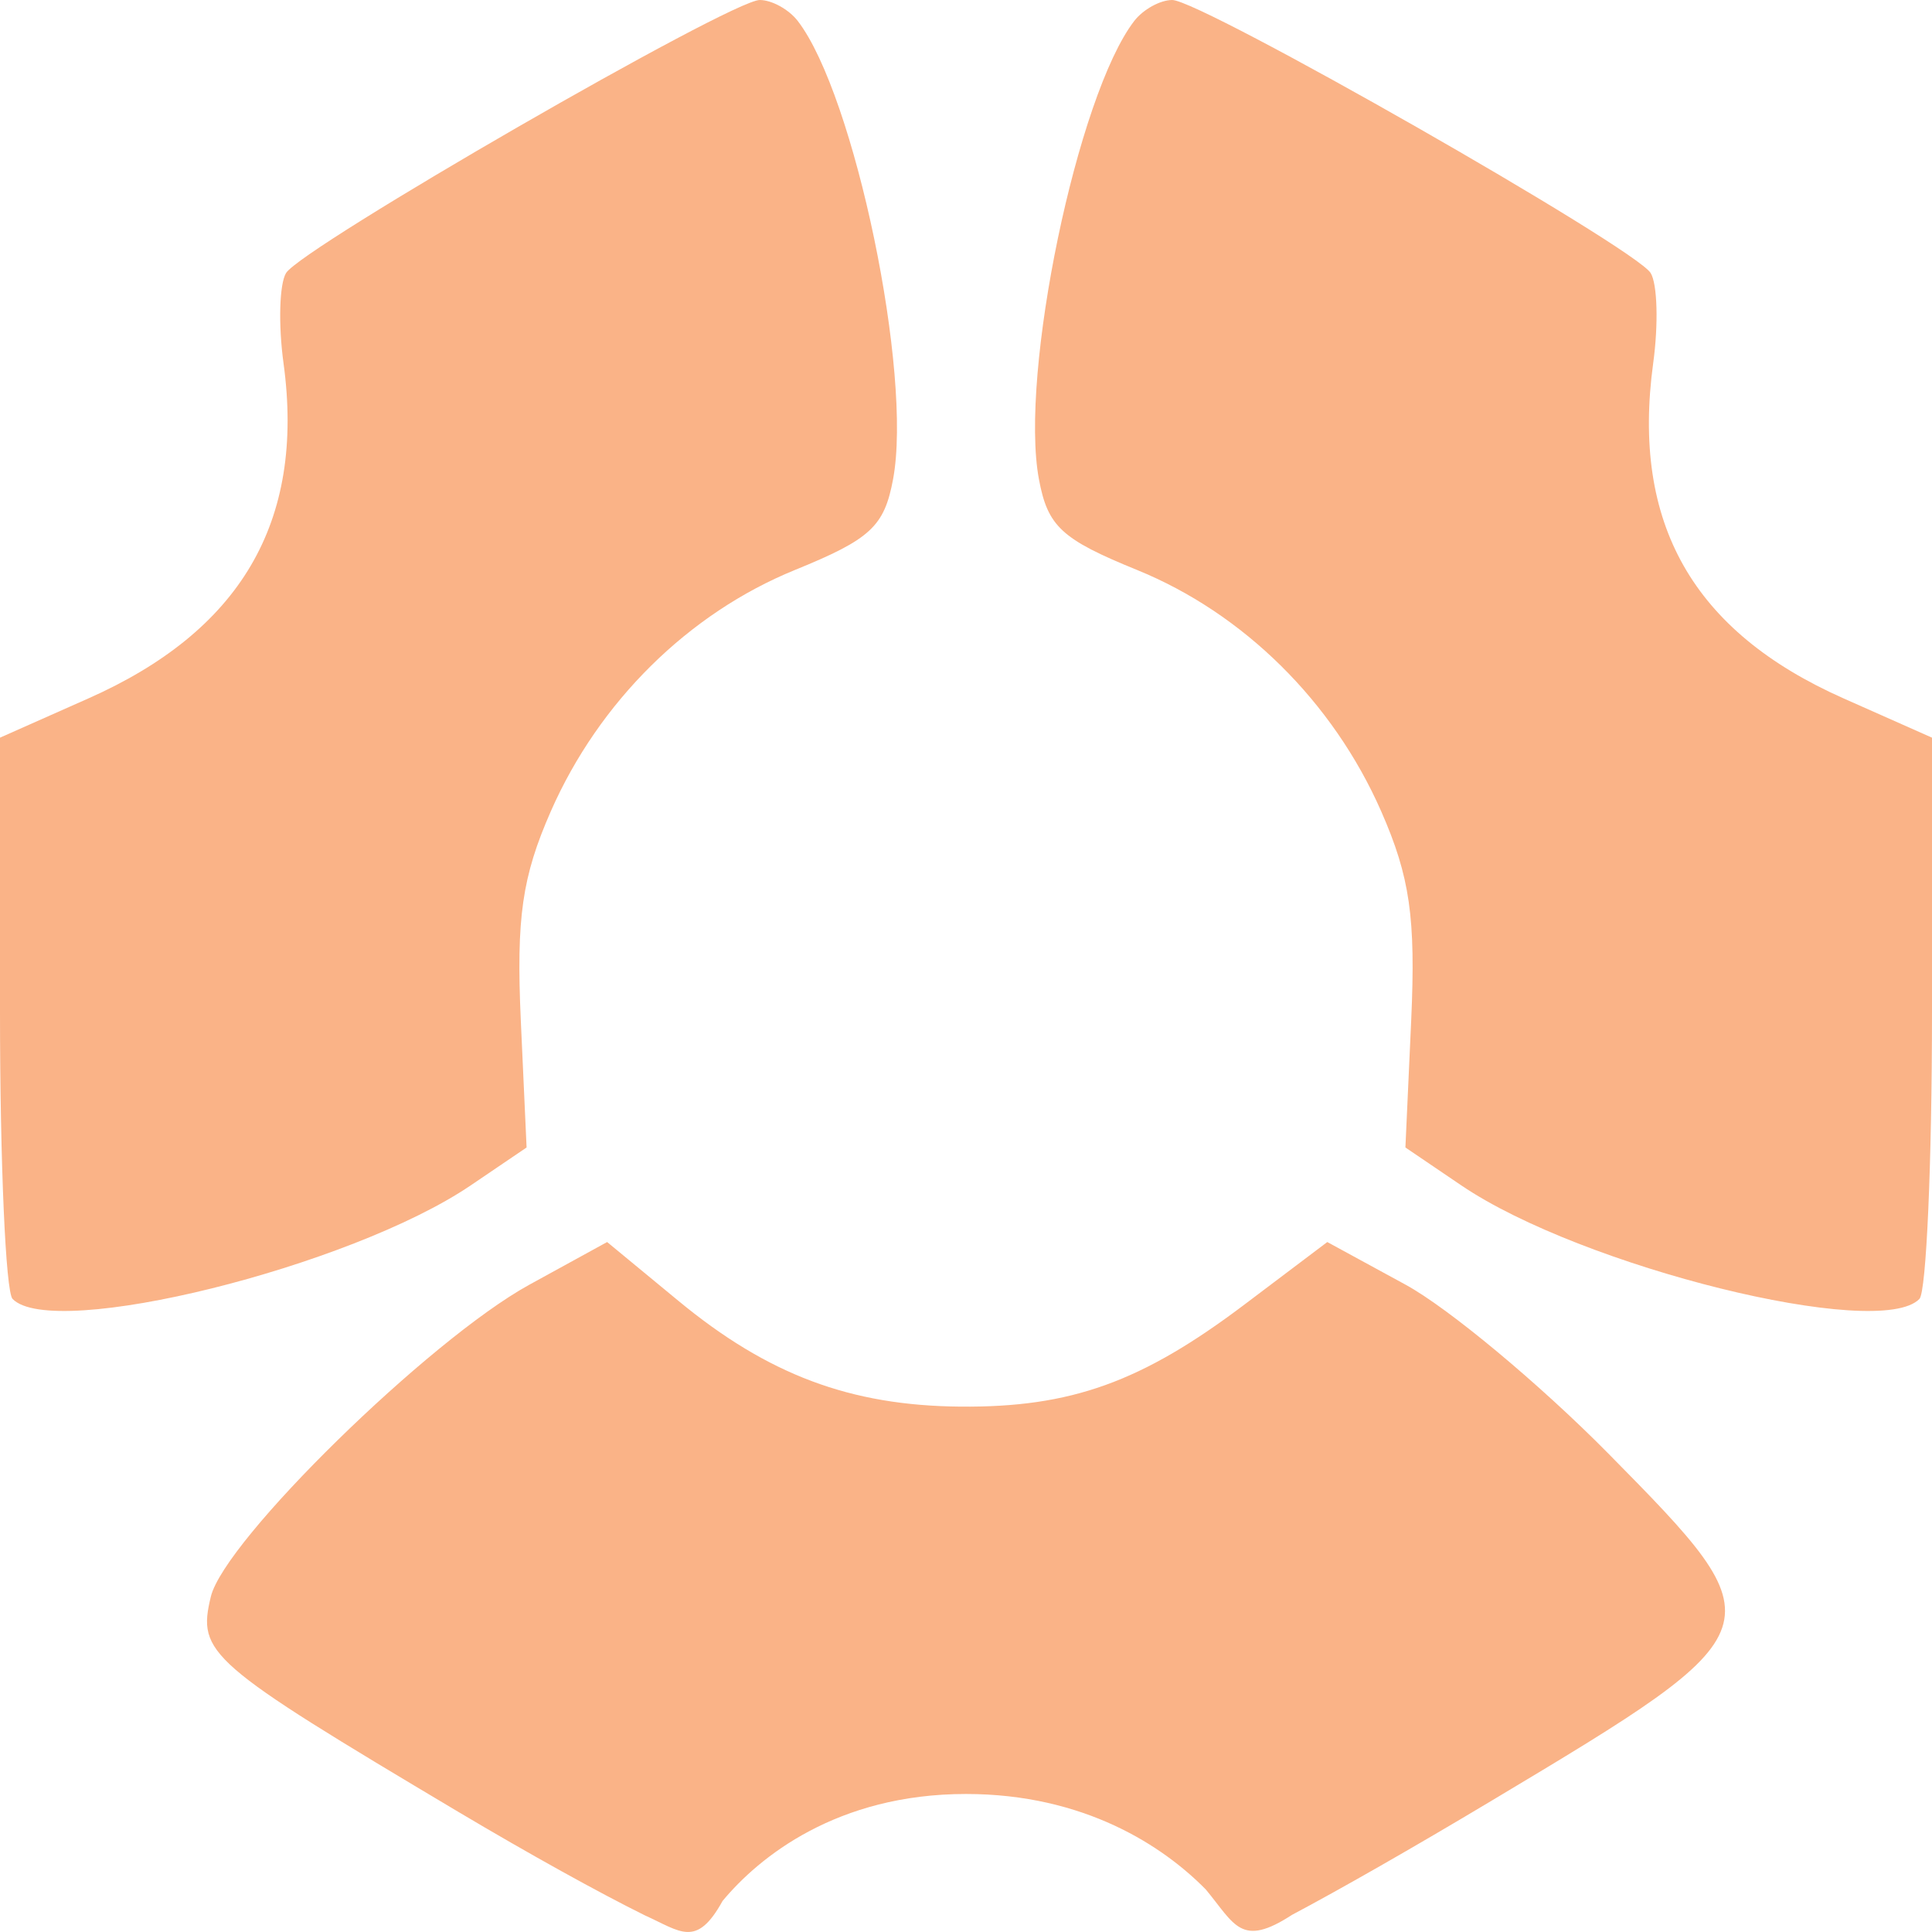 <svg xmlns="http://www.w3.org/2000/svg" style="isolation:isolate" width="16" height="16" viewBox="0 0 16 16">
 <defs>
  <style id="current-color-scheme" type="text/css">
   .ColorScheme-Text { color:#FAB387; } .ColorScheme-Highlight { color:#5294e2; }
  </style>
  <linearGradient id="arrongin" x1="0%" x2="0%" y1="0%" y2="100%">
   <stop offset="0%" style="stop-color:#dd9b44; stop-opacity:1"/>
   <stop offset="100%" style="stop-color:#ad6c16; stop-opacity:1"/>
  </linearGradient>
  <linearGradient id="aurora" x1="0%" x2="0%" y1="0%" y2="100%">
   <stop offset="0%" style="stop-color:#09D4DF; stop-opacity:1"/>
   <stop offset="100%" style="stop-color:#9269F4; stop-opacity:1"/>
  </linearGradient>
  <linearGradient id="fitdance" x1="0%" x2="0%" y1="0%" y2="100%">
   <stop offset="0%" style="stop-color:#1AD6AB; stop-opacity:1"/>
   <stop offset="100%" style="stop-color:#329DB6; stop-opacity:1"/>
  </linearGradient>
  <linearGradient id="oomox" x1="0%" x2="0%" y1="0%" y2="100%">
   <stop offset="0%" style="stop-color:#efefe7; stop-opacity:1"/>
   <stop offset="100%" style="stop-color:#8f8f8b; stop-opacity:1"/>
  </linearGradient>
  <linearGradient id="rainblue" x1="0%" x2="0%" y1="0%" y2="100%">
   <stop offset="0%" style="stop-color:#00F260; stop-opacity:1"/>
   <stop offset="100%" style="stop-color:#0575E6; stop-opacity:1"/>
  </linearGradient>
  <linearGradient id="sunrise" x1="0%" x2="0%" y1="0%" y2="100%">
   <stop offset="0%" style="stop-color: #FF8501; stop-opacity:1"/>
   <stop offset="100%" style="stop-color: #FFCB01; stop-opacity:1"/>
  </linearGradient>
  <linearGradient id="telinkrin" x1="0%" x2="0%" y1="0%" y2="100%">
   <stop offset="0%" style="stop-color: #b2ced6; stop-opacity:1"/>
   <stop offset="100%" style="stop-color: #6da5b7; stop-opacity:1"/>
  </linearGradient>
  <linearGradient id="60spsycho" x1="0%" x2="0%" y1="0%" y2="100%">
   <stop offset="0%" style="stop-color: #df5940; stop-opacity:1"/>
   <stop offset="25%" style="stop-color: #d8d15f; stop-opacity:1"/>
   <stop offset="50%" style="stop-color: #e9882a; stop-opacity:1"/>
   <stop offset="100%" style="stop-color: #279362; stop-opacity:1"/>
  </linearGradient>
  <linearGradient id="90ssummer" x1="0%" x2="0%" y1="0%" y2="100%">
   <stop offset="0%" style="stop-color: #f618c7; stop-opacity:1"/>
   <stop offset="20%" style="stop-color: #94ffab; stop-opacity:1"/>
   <stop offset="50%" style="stop-color: #fbfd54; stop-opacity:1"/>
   <stop offset="100%" style="stop-color: #0f83ae; stop-opacity:1"/>
  </linearGradient>
 </defs>
 <path style="fill:currentColor" class="ColorScheme-Text" fill-rule="evenodd" d="M 3.792 15.003 C 1.72 13.769 1.633 13.693 1.746 13.223 C 1.858 12.756 3.552 11.098 4.381 10.641 L 5.028 10.286 L 5.617 10.772 C 6.359 11.385 7.041 11.641 7.953 11.649 C 8.869 11.657 9.454 11.447 10.307 10.803 L 10.992 10.286 L 11.64 10.639 C 11.996 10.833 12.751 11.462 13.318 12.036 C 14.739 13.477 14.736 13.486 12.359 14.909 C 11.698 15.305 11.083 15.655 10.7 15.858 C 10.277 16.133 10.227 15.939 9.987 15.649 C 9.633 15.288 8.98 14.857 8 14.857 C 6.932 14.857 6.287 15.378 5.984 15.743 C 5.767 16.136 5.636 15.995 5.34 15.862 C 4.962 15.675 4.391 15.359 3.792 15.003 L 3.792 15.003 Z M 0.104 10.757 C 0.047 10.698 0 9.628 0 8.379 L 0 6.109 L 0.732 5.784 C 1.981 5.23 2.529 4.334 2.348 3.008 C 2.304 2.687 2.314 2.351 2.369 2.261 C 2.499 2.05 6.053 0 6.292 0 C 6.392 0 6.533 0.078 6.607 0.174 C 7.078 0.786 7.559 3.099 7.396 3.969 C 7.323 4.36 7.21 4.465 6.584 4.72 C 5.702 5.079 4.961 5.811 4.562 6.718 C 4.323 7.262 4.275 7.6 4.313 8.449 L 4.361 9.503 L 3.898 9.817 C 2.901 10.493 0.438 11.103 0.104 10.757 L 0.104 10.757 L 0.104 10.757 Z M 15.896 10.757 C 15.953 10.698 16 9.628 16 8.379 L 16 6.109 L 15.268 5.784 C 14.019 5.23 13.51 4.334 13.691 3.008 C 13.735 2.687 13.726 2.351 13.67 2.261 C 13.54 2.05 9.947 0 9.708 0 C 9.608 0 9.467 0.078 9.393 0.174 C 8.922 0.786 8.441 3.099 8.604 3.969 C 8.677 4.36 8.79 4.465 9.416 4.72 C 10.298 5.079 11.039 5.811 11.438 6.718 C 11.677 7.262 11.725 7.6 11.687 8.449 L 11.639 9.503 L 12.102 9.817 C 13.099 10.493 15.562 11.103 15.896 10.757 L 15.896 10.757 Z"/>
</svg>

